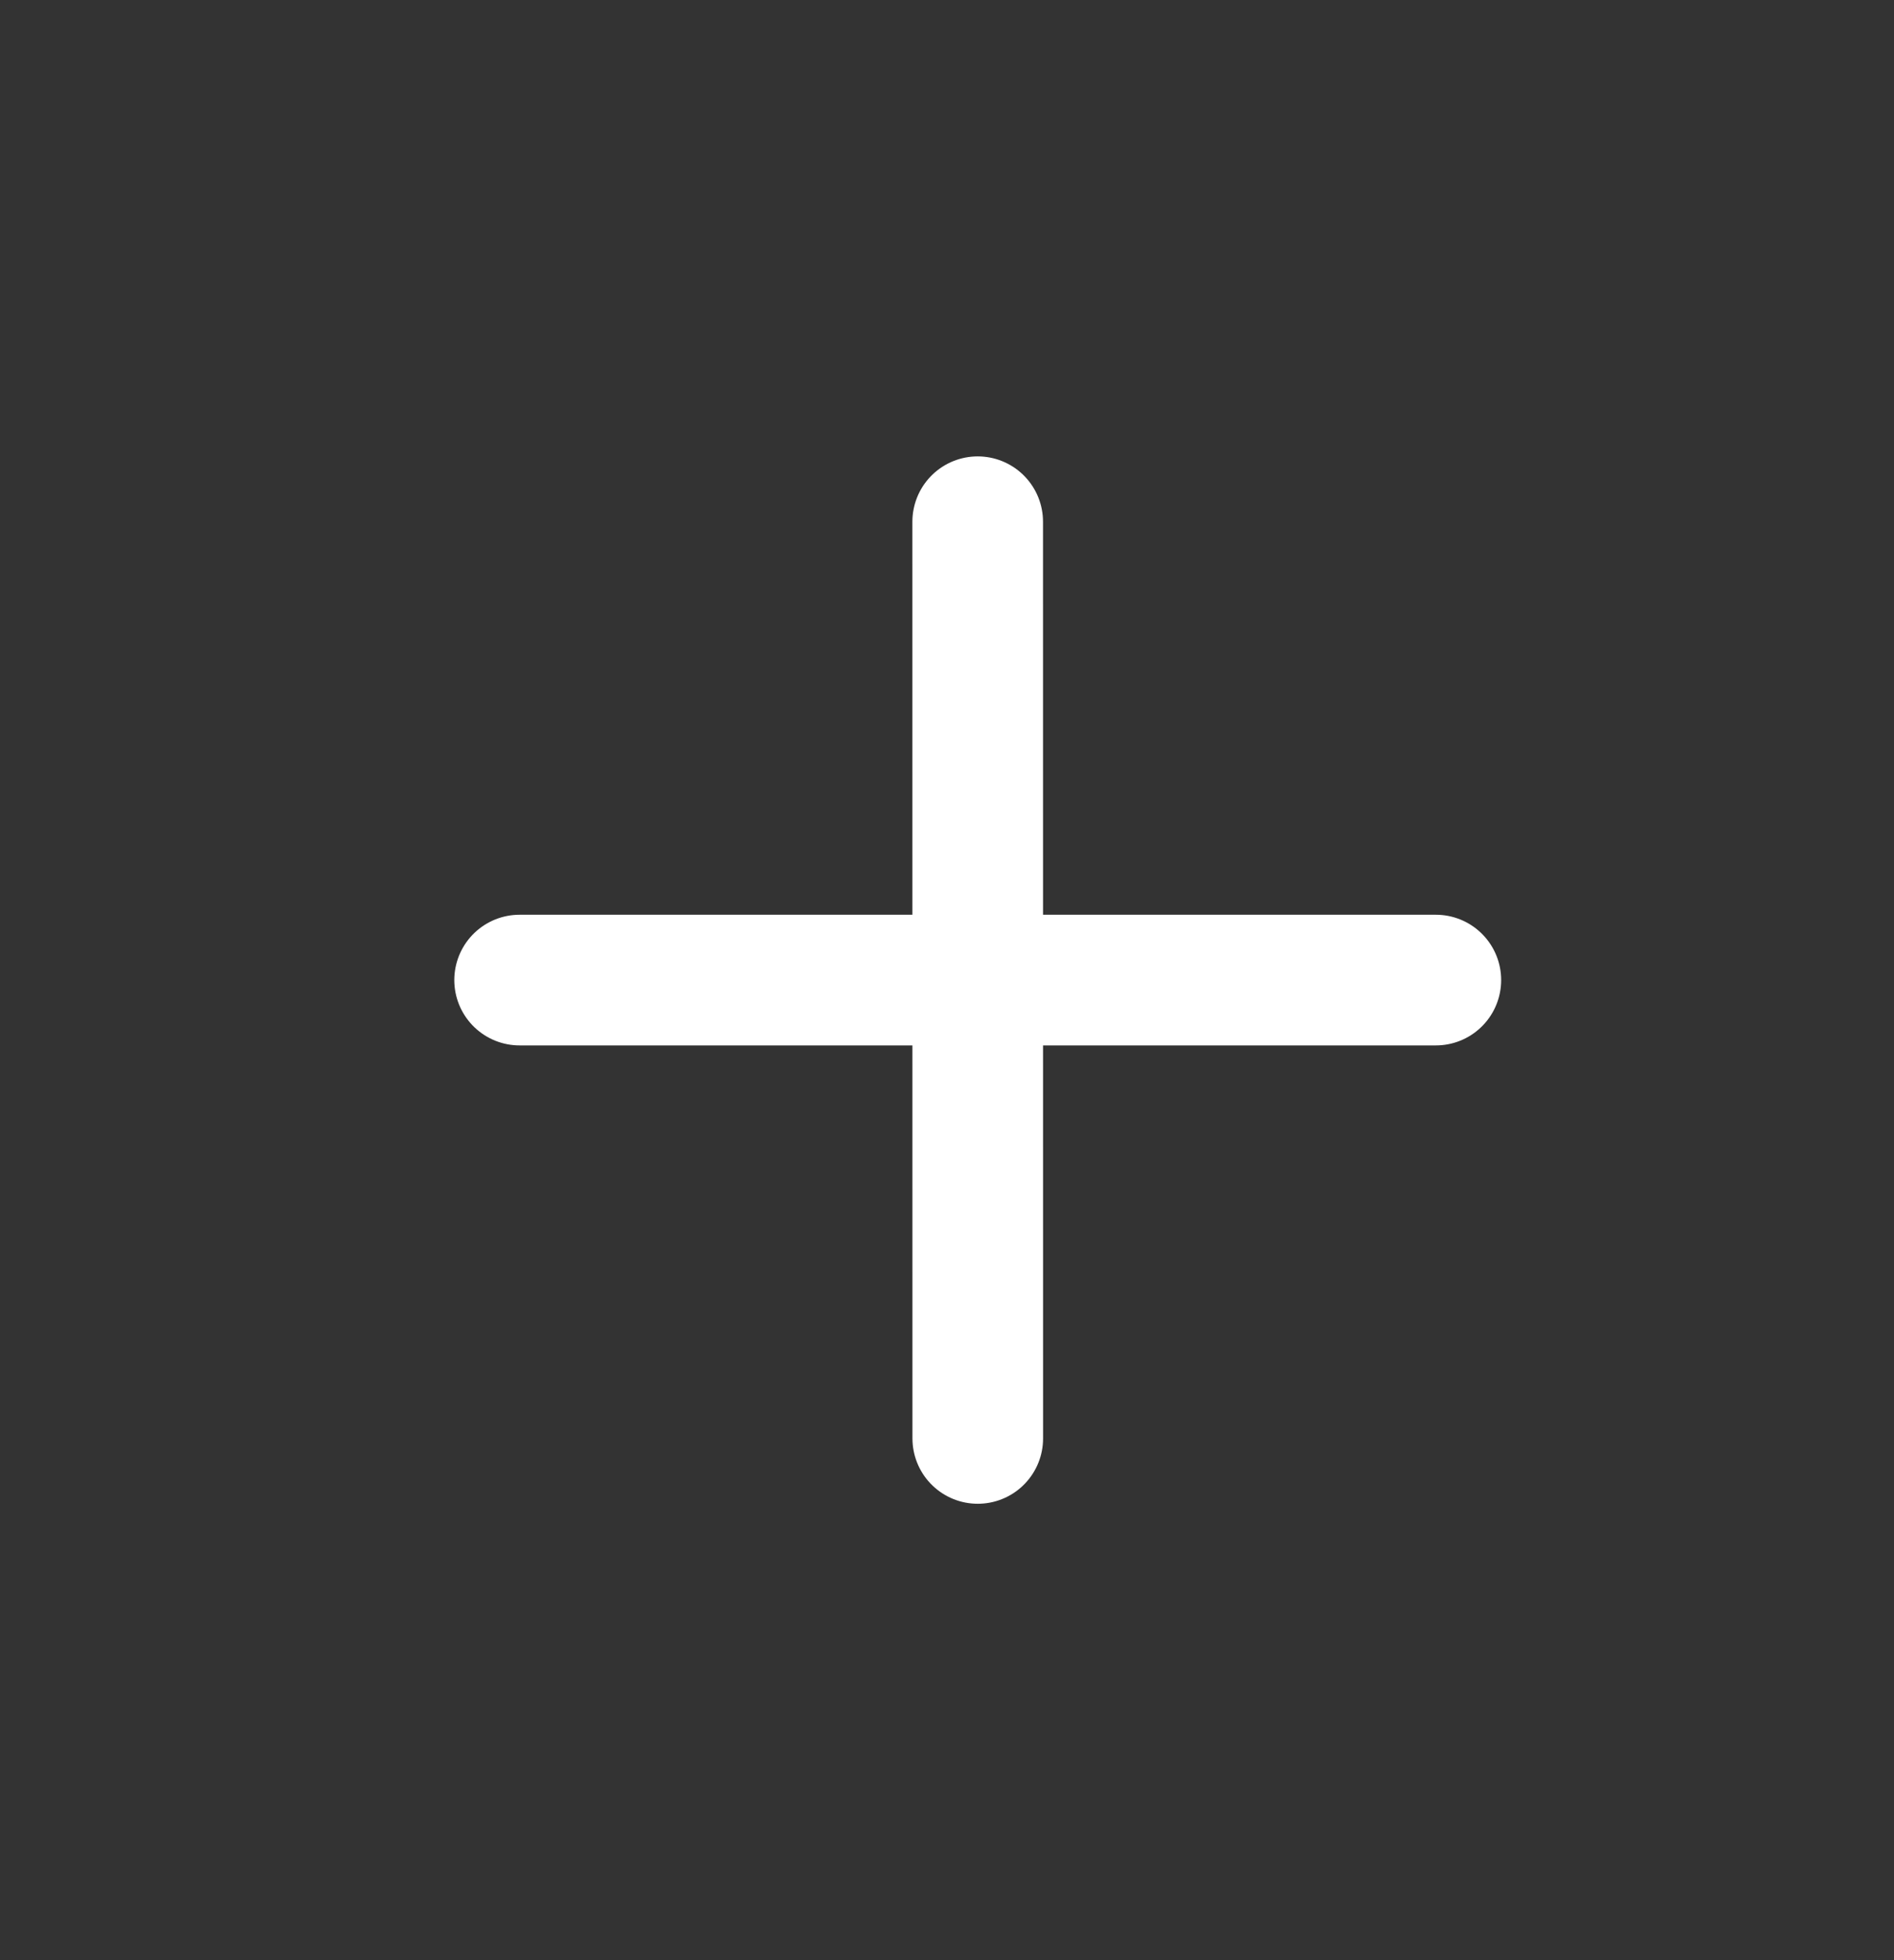 <svg width="29" height="30" viewBox="0 0 29 30" fill="none" xmlns="http://www.w3.org/2000/svg">
<rect x="0" y="0" width="29" height="30" fill="#333333" stroke="none"/>
<g clip-path="url(#clip0_153_3537)">
<path d="M21.985 15L7.956 15" stroke="white" stroke-width="2" stroke-linecap="round" stroke-linejoin="round"/>
<path d="M14.97 7.985L14.971 22.015" stroke="white" stroke-width="2" stroke-linecap="round" stroke-linejoin="round"/>
</g>
<defs>
<clipPath id="clip0_153_3537">
<rect width="19.841" height="19.841" fill="white" transform="translate(0.941 15) rotate(-45)"/>
</clipPath>
</defs>
</svg>
